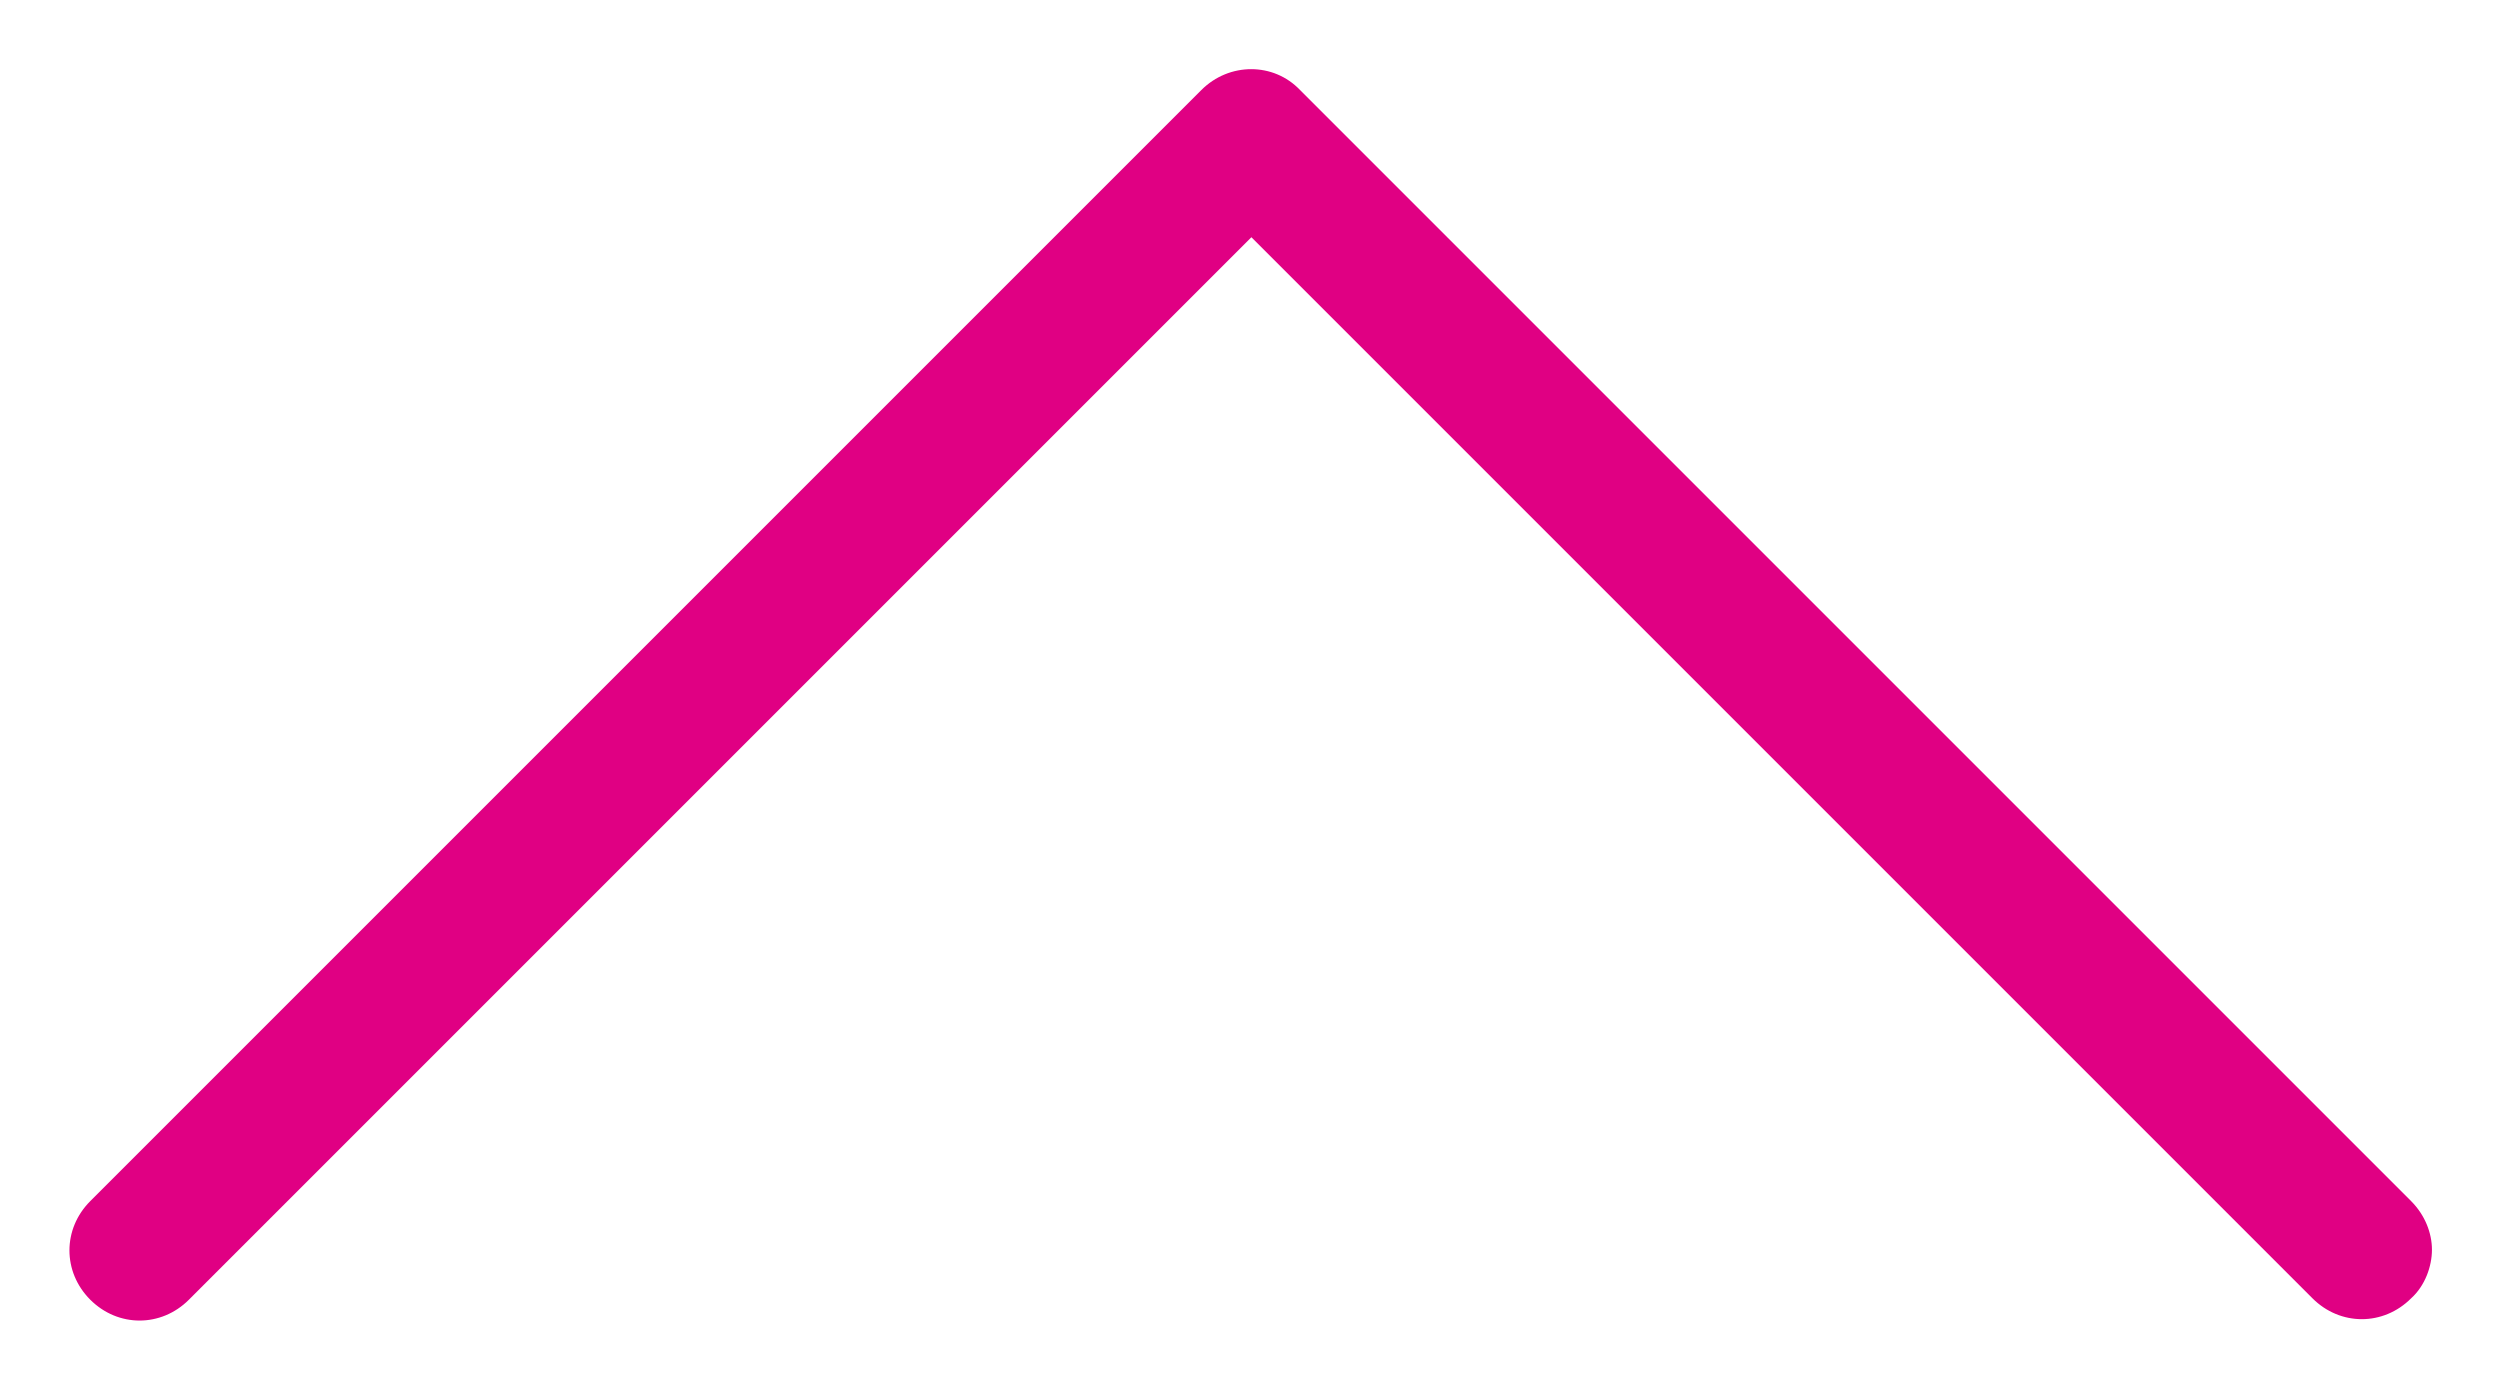 <svg width="18" height="10" viewBox="0 0 18 10" fill="none" xmlns="http://www.w3.org/2000/svg">
    <g id="ICON" transform="rotate(180, 9, 5)">
        <path id="Vector" d="M8.64 9.352L0.64 1.352C0.54 1.252 0.49 1.122 0.49 1.002C0.49 0.882 0.54 0.742 0.64 0.652C0.84 0.452 1.15 0.452 1.35 0.652L8.99 8.292L16.64 0.642C16.84 0.442 17.15 0.442 17.35 0.642C17.55 0.842 17.55 1.152 17.35 1.352L9.35 9.352C9.15 9.552 8.83 9.552 8.64 9.352Z" fill="#E00083"/>
    </g>
</svg>